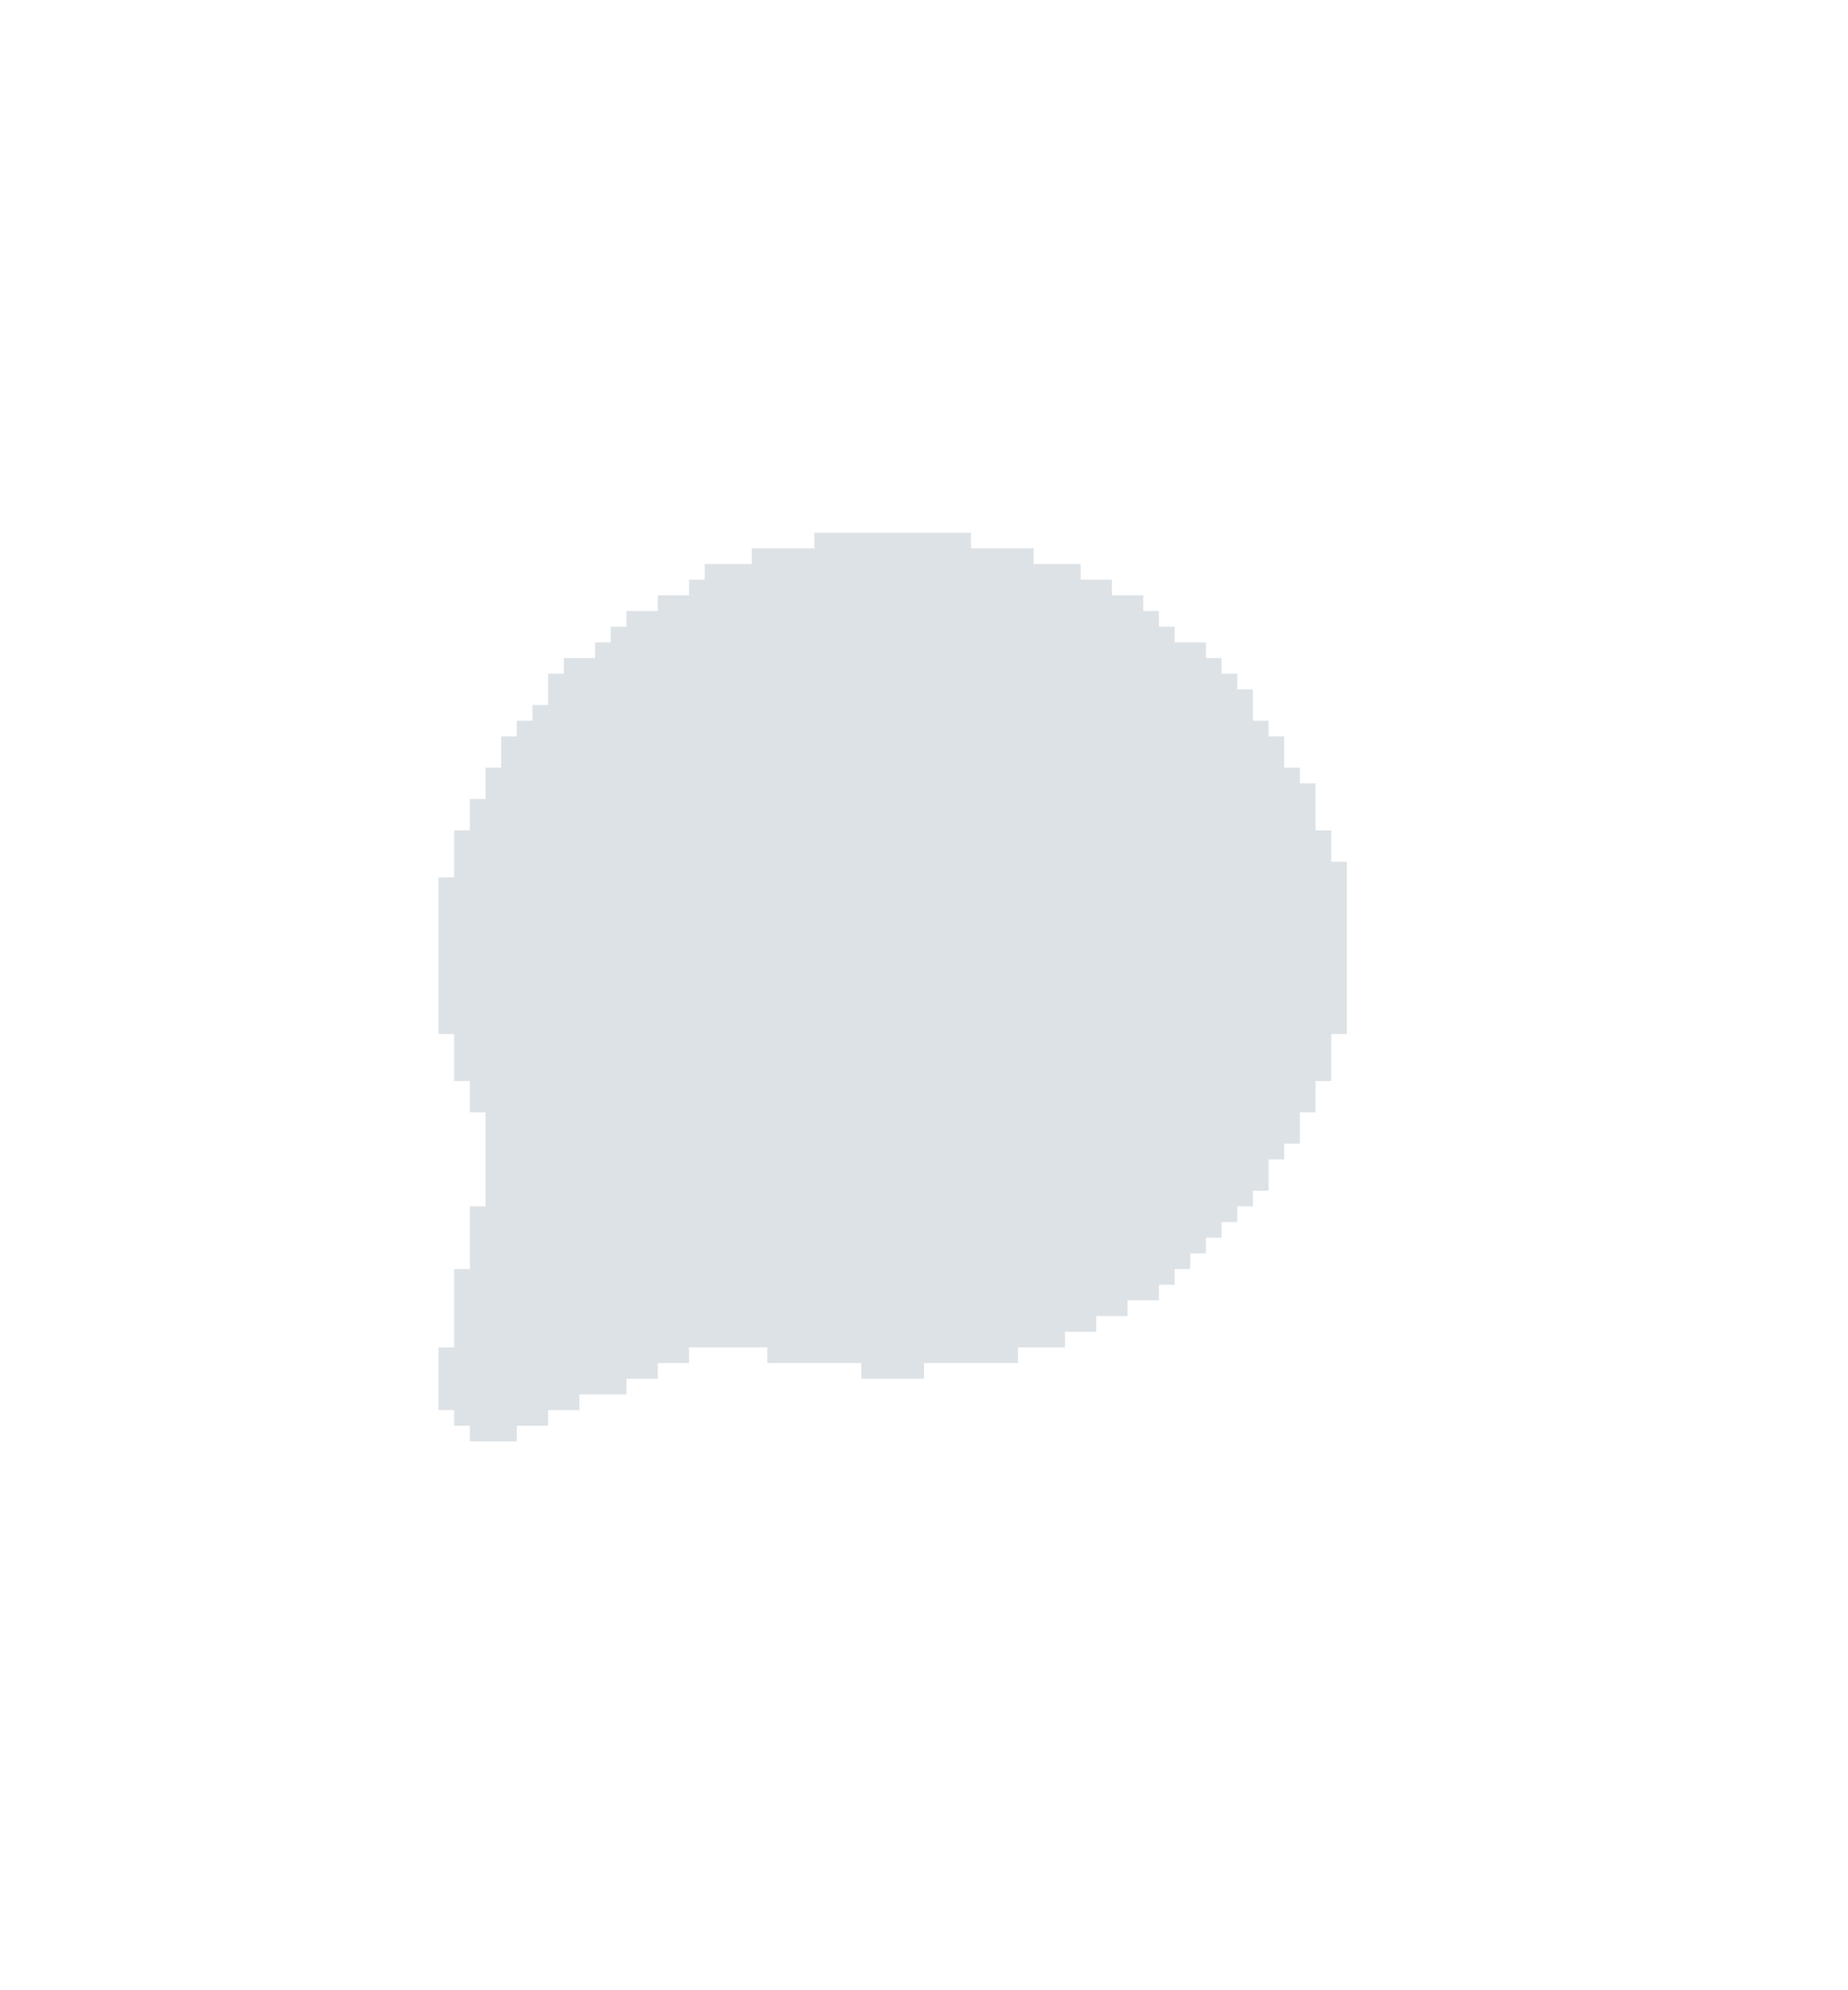 <?xml version="1.0" encoding="UTF-8"?>
<svg version="1.1" xmlns="http://www.w3.org/2000/svg" width="118" height="127">
<path d="M0,0 L10,0 L10,1 L14,1 L14,2 L17,2 L17,3 L19,3 L19,4 L21,4 L21,5 L22,5 L22,6 L23,6 L23,7 L25,7 L25,8 L26,8 L26,9 L27,9 L27,10 L28,10 L28,12 L29,12 L29,13 L30,13 L30,15 L31,15 L31,16 L32,16 L32,19 L33,19 L33,21 L34,21 L34,32 L33,32 L33,35 L32,35 L32,37 L31,37 L31,39 L30,39 L30,40 L29,40 L29,42 L28,42 L28,43 L27,43 L27,44 L26,44 L26,45 L25,45 L25,46 L24,46 L24,47 L23,47 L23,48 L22,48 L22,49 L20,49 L20,50 L18,50 L18,51 L16,51 L16,52 L13,52 L13,53 L7,53 L7,54 L3,54 L3,53 L-3,53 L-3,52 L-8,52 L-8,53 L-10,53 L-10,54 L-12,54 L-12,55 L-15,55 L-15,56 L-17,56 L-17,57 L-19,57 L-19,58 L-22,58 L-22,57 L-23,57 L-23,56 L-24,56 L-24,52 L-23,52 L-23,47 L-22,47 L-22,43 L-21,43 L-21,37 L-22,37 L-22,35 L-23,35 L-23,32 L-24,32 L-24,22 L-23,22 L-23,19 L-22,19 L-22,17 L-21,17 L-21,15 L-20,15 L-20,13 L-19,13 L-19,12 L-18,12 L-18,11 L-17,11 L-17,9 L-16,9 L-16,8 L-14,8 L-14,7 L-13,7 L-13,6 L-12,6 L-12,5 L-10,5 L-10,4 L-8,4 L-8,3 L-7,3 L-7,2 L-4,2 L-4,1 L0,1 Z " fill="#DDE2E6" transform="translate(52,34)"/>
</svg>
